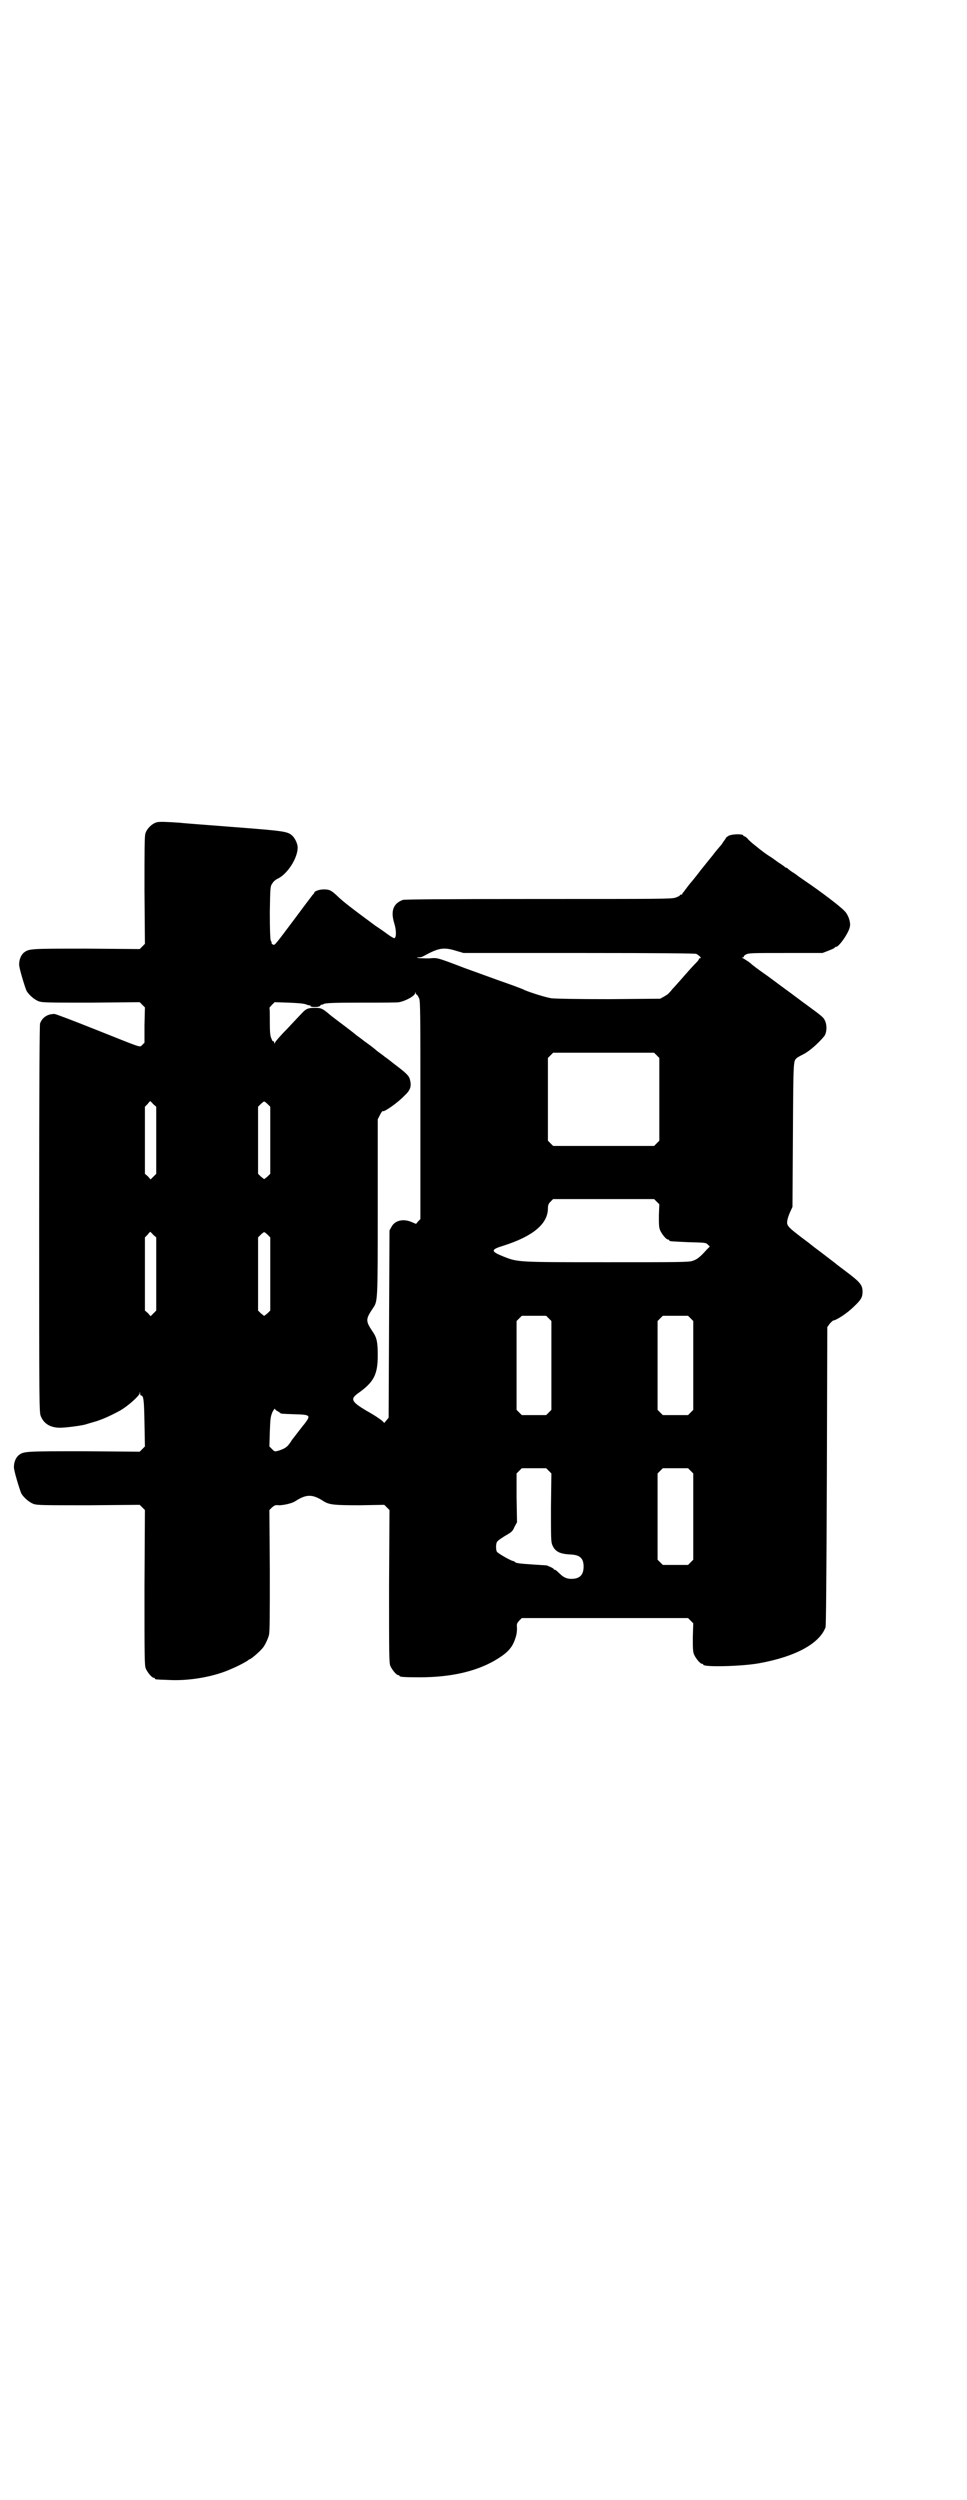 <?xml version="1.0" standalone="no"?>
<!DOCTYPE svg PUBLIC "-//W3C//DTD SVG 20010904//EN"
 "http://www.w3.org/TR/2001/REC-SVG-20010904/DTD/svg10.dtd">
<svg version="1.0" xmlns="http://www.w3.org/2000/svg"
 width="1111pt" height="2870pt" viewBox="0 0 1111 2870"
 preserveAspectRatio="xMidYMid meet">
<g transform="translate(0,2870) scale(0.5,-0.5)"
fill="#000000" stroke="none">
<path d="M360 3852 c-11 -3 -23 -15 -26 -26 -2 -7 -2 -41 -2 -131 l1 -122 -6
-6 -6 -6 -122 1 c-129 0 -132 0 -144 -9 -6 -5 -11 -15 -11 -27 -1 -6 13 -52
17 -61 6 -10 18 -20 28 -24 9 -3 22 -3 121 -3 l111 1 6 -6 6 -6 -1 -41 0 -40
-5 -5 c-7 -6 4 -9 -107 35 -50 20 -92 36 -95 36 -16 0 -28 -8 -33 -22 -1 -5
-2 -124 -2 -450 0 -430 0 -444 4 -452 7 -17 22 -26 44 -26 13 0 52 5 60 8 3 1
10 3 17 5 19 5 44 17 62 27 17 10 42 32 44 39 0 4 1 4 1 0 0 -3 1 -5 2 -5 6 0
7 -10 8 -63 l1 -54 -6 -6 -6 -6 -128 1 c-135 0 -138 0 -150 -9 -6 -5 -11 -15
-11 -27 -1 -6 13 -52 17 -61 6 -10 18 -20 28 -24 9 -3 23 -3 127 -3 l117 1 6
-6 6 -6 -1 -178 c0 -159 0 -179 3 -186 4 -9 14 -21 18 -21 2 0 3 -1 3 -2 0 -2
1 -2 29 -3 49 -3 106 7 146 25 17 7 37 18 39 20 1 1 2 2 3 2 6 2 26 20 32 28
5 7 11 20 13 28 2 7 2 46 2 148 l-1 139 6 6 c6 5 8 6 16 5 10 0 29 4 37 9 26
17 40 17 66 0 13 -8 25 -9 83 -9 l56 1 6 -6 6 -6 -1 -175 c0 -156 0 -176 3
-183 4 -9 14 -21 18 -21 2 0 3 -1 3 -2 0 -2 10 -3 46 -3 71 0 128 13 172 38
29 17 41 29 48 51 3 8 4 16 4 24 -1 10 0 11 5 17 l6 6 191 0 191 0 6 -6 6 -6
-1 -32 c0 -25 0 -33 3 -40 4 -9 14 -21 18 -21 2 0 3 -1 3 -2 0 -6 87 -4 127 3
84 15 140 45 154 83 1 5 2 90 3 348 l1 341 5 7 c3 4 7 7 8 8 9 1 34 18 48 32
17 16 20 22 20 34 0 16 -5 22 -41 49 -9 7 -19 14 -22 17 -9 7 -12 9 -34 26
-11 8 -20 15 -21 16 -1 1 -10 8 -21 16 -30 23 -36 28 -34 38 0 4 3 13 6 20 l6
13 1 166 c1 175 1 168 9 176 1 1 8 5 16 9 12 6 33 24 47 41 6 8 7 26 1 37 -3
6 -6 9 -39 33 -14 10 -36 27 -50 37 -14 10 -36 27 -49 36 -13 9 -28 20 -33 25
-5 4 -12 8 -15 10 -4 2 -5 3 -2 3 2 0 3 1 2 2 0 1 2 3 6 5 6 3 17 3 91 3 l84
0 13 5 c8 3 14 6 15 7 0 1 1 2 3 2 7 0 30 33 32 47 2 10 -4 27 -12 35 -10 11
-55 45 -89 68 -10 7 -19 13 -20 14 -1 1 -5 4 -10 7 -5 3 -10 7 -12 9 -1 1 -3
2 -4 2 -1 0 -3 1 -4 3 -2 1 -7 5 -12 8 -5 3 -9 7 -10 7 -1 1 -5 4 -10 7 -8 5
-18 12 -35 26 -4 3 -11 9 -15 13 -4 5 -8 8 -10 8 -1 0 -2 1 -2 2 -2 4 -27 3
-34 -1 -3 -2 -6 -4 -6 -5 0 -1 -5 -7 -10 -15 -6 -7 -13 -15 -16 -19 -3 -4 -6
-8 -7 -9 -1 -1 -12 -15 -25 -31 -12 -16 -23 -29 -24 -30 -1 -1 -4 -5 -7 -9 -3
-4 -7 -9 -8 -11 -2 -1 -3 -3 -3 -4 0 -1 -1 -2 -3 -2 -2 0 -3 -1 -3 -2 0 -1 -5
-3 -10 -5 -10 -3 -37 -3 -315 -3 -222 0 -306 -1 -311 -2 -22 -8 -29 -25 -20
-54 5 -16 5 -33 0 -34 -2 0 -10 5 -18 11 -8 6 -20 14 -26 18 -50 37 -74 55
-87 68 -14 13 -18 15 -31 15 -10 0 -22 -4 -22 -8 0 -1 -2 -3 -4 -5 -2 -3 -17
-22 -33 -44 -54 -72 -53 -71 -57 -70 -2 1 -4 2 -4 3 1 0 0 4 -2 7 -1 4 -2 22
-2 65 1 58 1 59 6 66 2 4 8 9 13 11 22 11 45 47 45 71 0 9 -6 21 -12 27 -11
10 -16 11 -133 20 -63 5 -119 9 -125 10 -29 2 -48 3 -54 1z m688 -295 l17 -5
266 0 c185 0 266 -1 269 -2 7 -4 13 -10 9 -10 -2 0 -3 -1 -3 -2 0 -1 -2 -4 -5
-7 -7 -7 -18 -19 -38 -42 -8 -9 -16 -18 -19 -21 -2 -3 -5 -6 -7 -8 -1 -2 -6
-5 -11 -8 l-9 -5 -118 -1 c-77 0 -123 1 -132 2 -13 2 -48 13 -62 19 -3 2 -15
6 -25 10 -23 8 -34 12 -114 41 -60 23 -61 23 -75 22 -8 -1 -19 0 -26 0 -7 1
-9 1 -5 2 9 0 8 0 23 8 27 14 39 15 65 7z m-90 -101 c1 0 3 -4 5 -8 3 -7 3
-33 3 -257 l0 -250 -5 -5 -5 -6 -12 5 c-18 7 -36 3 -44 -11 l-5 -9 -1 -215 -1
-215 -5 -6 -5 -6 -5 5 c-5 4 -16 12 -36 23 -35 21 -38 27 -18 41 35 25 44 42
44 86 0 30 -2 41 -12 55 -16 24 -16 28 0 52 12 18 12 9 12 232 l0 203 5 10 c3
6 6 10 7 9 2 -3 34 19 50 36 13 12 16 21 12 36 -2 9 -8 15 -36 36 -10 8 -19
15 -21 16 -1 1 -5 4 -9 7 -4 3 -10 7 -13 10 -11 9 -14 11 -21 16 -4 3 -7 5 -8
6 -1 1 -4 3 -8 6 -4 3 -7 5 -8 6 -1 1 -11 9 -23 18 -36 27 -38 29 -39 30 -1 1
-5 4 -10 8 -8 5 -10 6 -23 6 -15 0 -20 -2 -30 -13 -3 -3 -18 -19 -33 -35 -15
-15 -28 -30 -28 -32 -2 -3 -2 -3 -2 1 0 2 -1 3 -2 2 -1 0 -3 2 -4 6 -3 5 -4
14 -4 38 0 18 0 32 -1 33 0 0 2 3 6 7 l6 6 32 -1 c22 -1 35 -2 40 -4 5 -2 9
-3 10 -2 1 0 1 0 0 -1 0 -2 3 -3 10 -3 8 0 11 1 13 3 1 2 2 3 2 2 0 0 3 0 6 2
5 2 19 3 87 3 45 0 84 0 86 1 16 3 37 15 37 21 0 3 1 3 1 0 1 -2 2 -4 3 -4z
m551 -139 l6 -6 0 -95 0 -95 -6 -6 -6 -6 -116 0 -116 0 -6 6 -6 6 0 95 0 95 6
6 6 6 116 0 116 0 6 -6z m-1157 -112 l7 -6 0 -77 0 -77 -6 -6 -7 -7 -6 7 -7 6
0 77 0 77 6 6 c3 4 6 7 6 7 0 0 4 -3 7 -7z m263 0 l6 -6 0 -77 0 -77 -6 -6
c-4 -3 -7 -6 -8 -6 -1 0 -4 3 -8 6 l-6 6 0 77 0 77 6 6 c3 3 7 6 8 6 1 0 5 -3
8 -6z m894 -224 l6 -6 -1 -26 c0 -20 0 -27 3 -34 4 -9 14 -21 18 -21 2 0 3 -1
3 -2 0 -2 1 -2 44 -4 37 -1 40 -1 44 -5 l5 -5 -7 -7 c-16 -18 -23 -23 -33 -26
-8 -3 -36 -3 -196 -3 -207 0 -205 0 -238 13 -30 12 -30 16 0 25 66 21 101 49
102 84 0 9 1 12 6 17 l6 6 116 0 116 0 6 -6z m-1157 -76 l7 -6 0 -84 0 -84 -6
-6 -7 -7 -6 7 -7 6 0 84 0 84 6 6 c3 4 6 7 6 7 0 0 4 -3 7 -7z m263 0 l6 -6 0
-84 0 -84 -6 -6 c-4 -3 -7 -6 -8 -6 -1 0 -4 3 -8 6 l-6 6 0 84 0 84 6 6 c3 3
7 6 8 6 1 0 5 -3 8 -6z m646 -192 l6 -6 0 -102 0 -102 -6 -6 -6 -6 -28 0 -28
0 -6 6 -6 6 0 102 0 102 6 6 6 6 28 0 28 0 6 -6z m326 0 l6 -6 0 -102 0 -102
-6 -6 -6 -6 -29 0 -29 0 -6 6 -6 6 0 102 0 102 6 6 6 6 29 0 29 0 6 -6z m-949
-213 c3 -2 6 -4 6 -4 0 -2 5 -2 31 -3 39 -1 40 -2 24 -23 -2 -2 -8 -10 -15
-19 -7 -9 -13 -17 -14 -18 0 -1 -3 -5 -6 -9 -5 -7 -12 -11 -25 -15 -8 -2 -8
-2 -14 4 l-6 6 1 34 c1 31 2 35 6 45 3 5 5 9 6 7 0 -1 3 -4 6 -5z m623 -137
l6 -6 -1 -78 c0 -68 0 -79 3 -86 6 -15 17 -21 42 -22 22 -1 30 -9 30 -28 0
-19 -9 -28 -28 -28 -12 0 -19 4 -29 14 -4 4 -8 7 -9 7 -2 0 -3 1 -3 2 0 1 -6
4 -16 8 -2 0 -16 1 -32 2 -30 2 -39 3 -41 6 -1 1 -3 2 -4 2 -4 0 -34 17 -37
21 -3 4 -3 21 1 24 1 2 10 8 18 13 14 8 17 10 21 20 l6 11 -1 56 0 56 6 6 6 6
28 0 28 0 6 -6z m326 0 l6 -6 0 -99 0 -99 -6 -6 -6 -6 -29 0 -29 0 -6 6 -6 6
0 99 0 99 6 6 6 6 29 0 29 0 6 -6z"/>
</g>
</svg>
